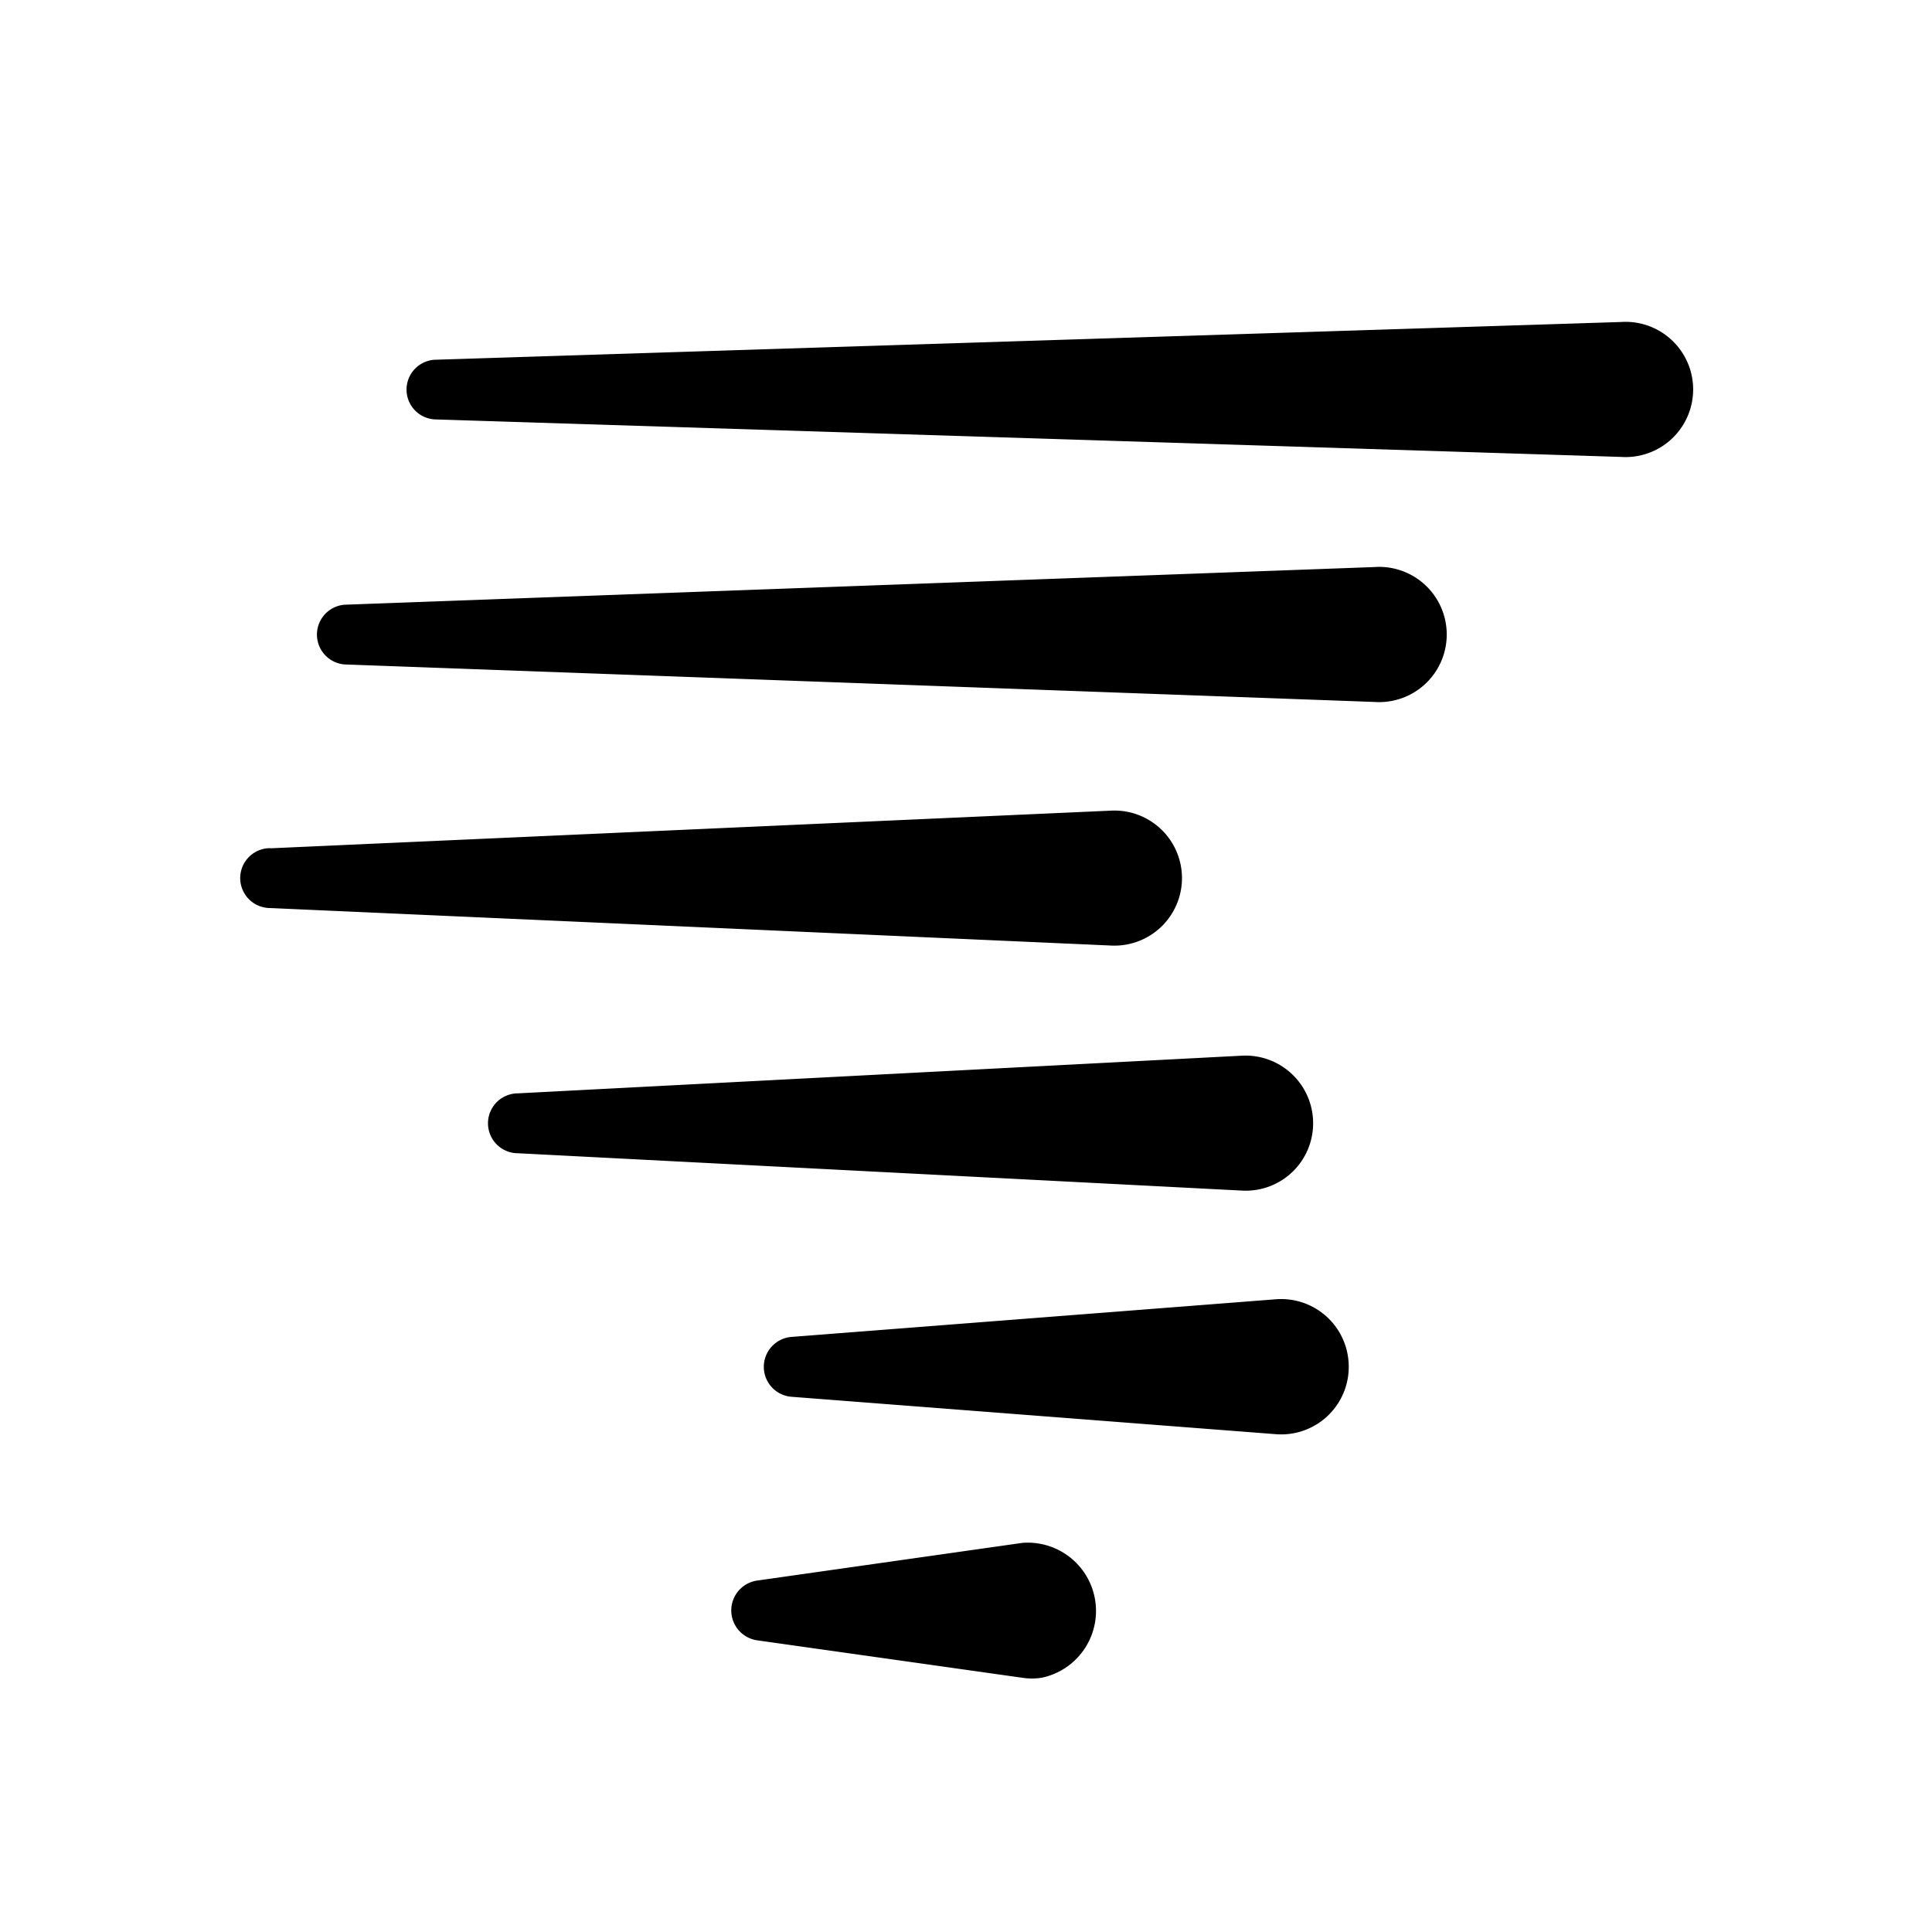 <svg aria-hidden="true" viewBox="0 0 24 24"><path d="M9.828 16.608l6.021-.468a.839.839 0 0 1 .903.773.839.839 0 0 1-.903.903l-6.021-.465a.373.373 0 0 1 0-.743zm-3.394-3.026l8.995-.468a.84.84 0 0 1 .882.796.837.837 0 0 1-.882.88l-8.995-.464a.372.372 0 1 1 0-.744zm-3.078-3.044l10.447-.468a.839.839 0 1 1 0 1.676L3.356 11.28a.371.371 0 1 1 0-.744zm.926-3.026l12.792-.468a.84.84 0 1 1 0 1.676L4.282 8.254a.372.372 0 0 1 0-.742zm1.12-3.043L20.135 4a.84.84 0 1 1 0 1.676L5.402 5.21a.371.371 0 0 1 0-.741zm4.006 15.165l3.293-.468a.848.848 0 0 1 .237 1.676.781.781 0 0 1-.237 0l-3.293-.465a.375.375 0 0 1 0-.743z"/></svg>